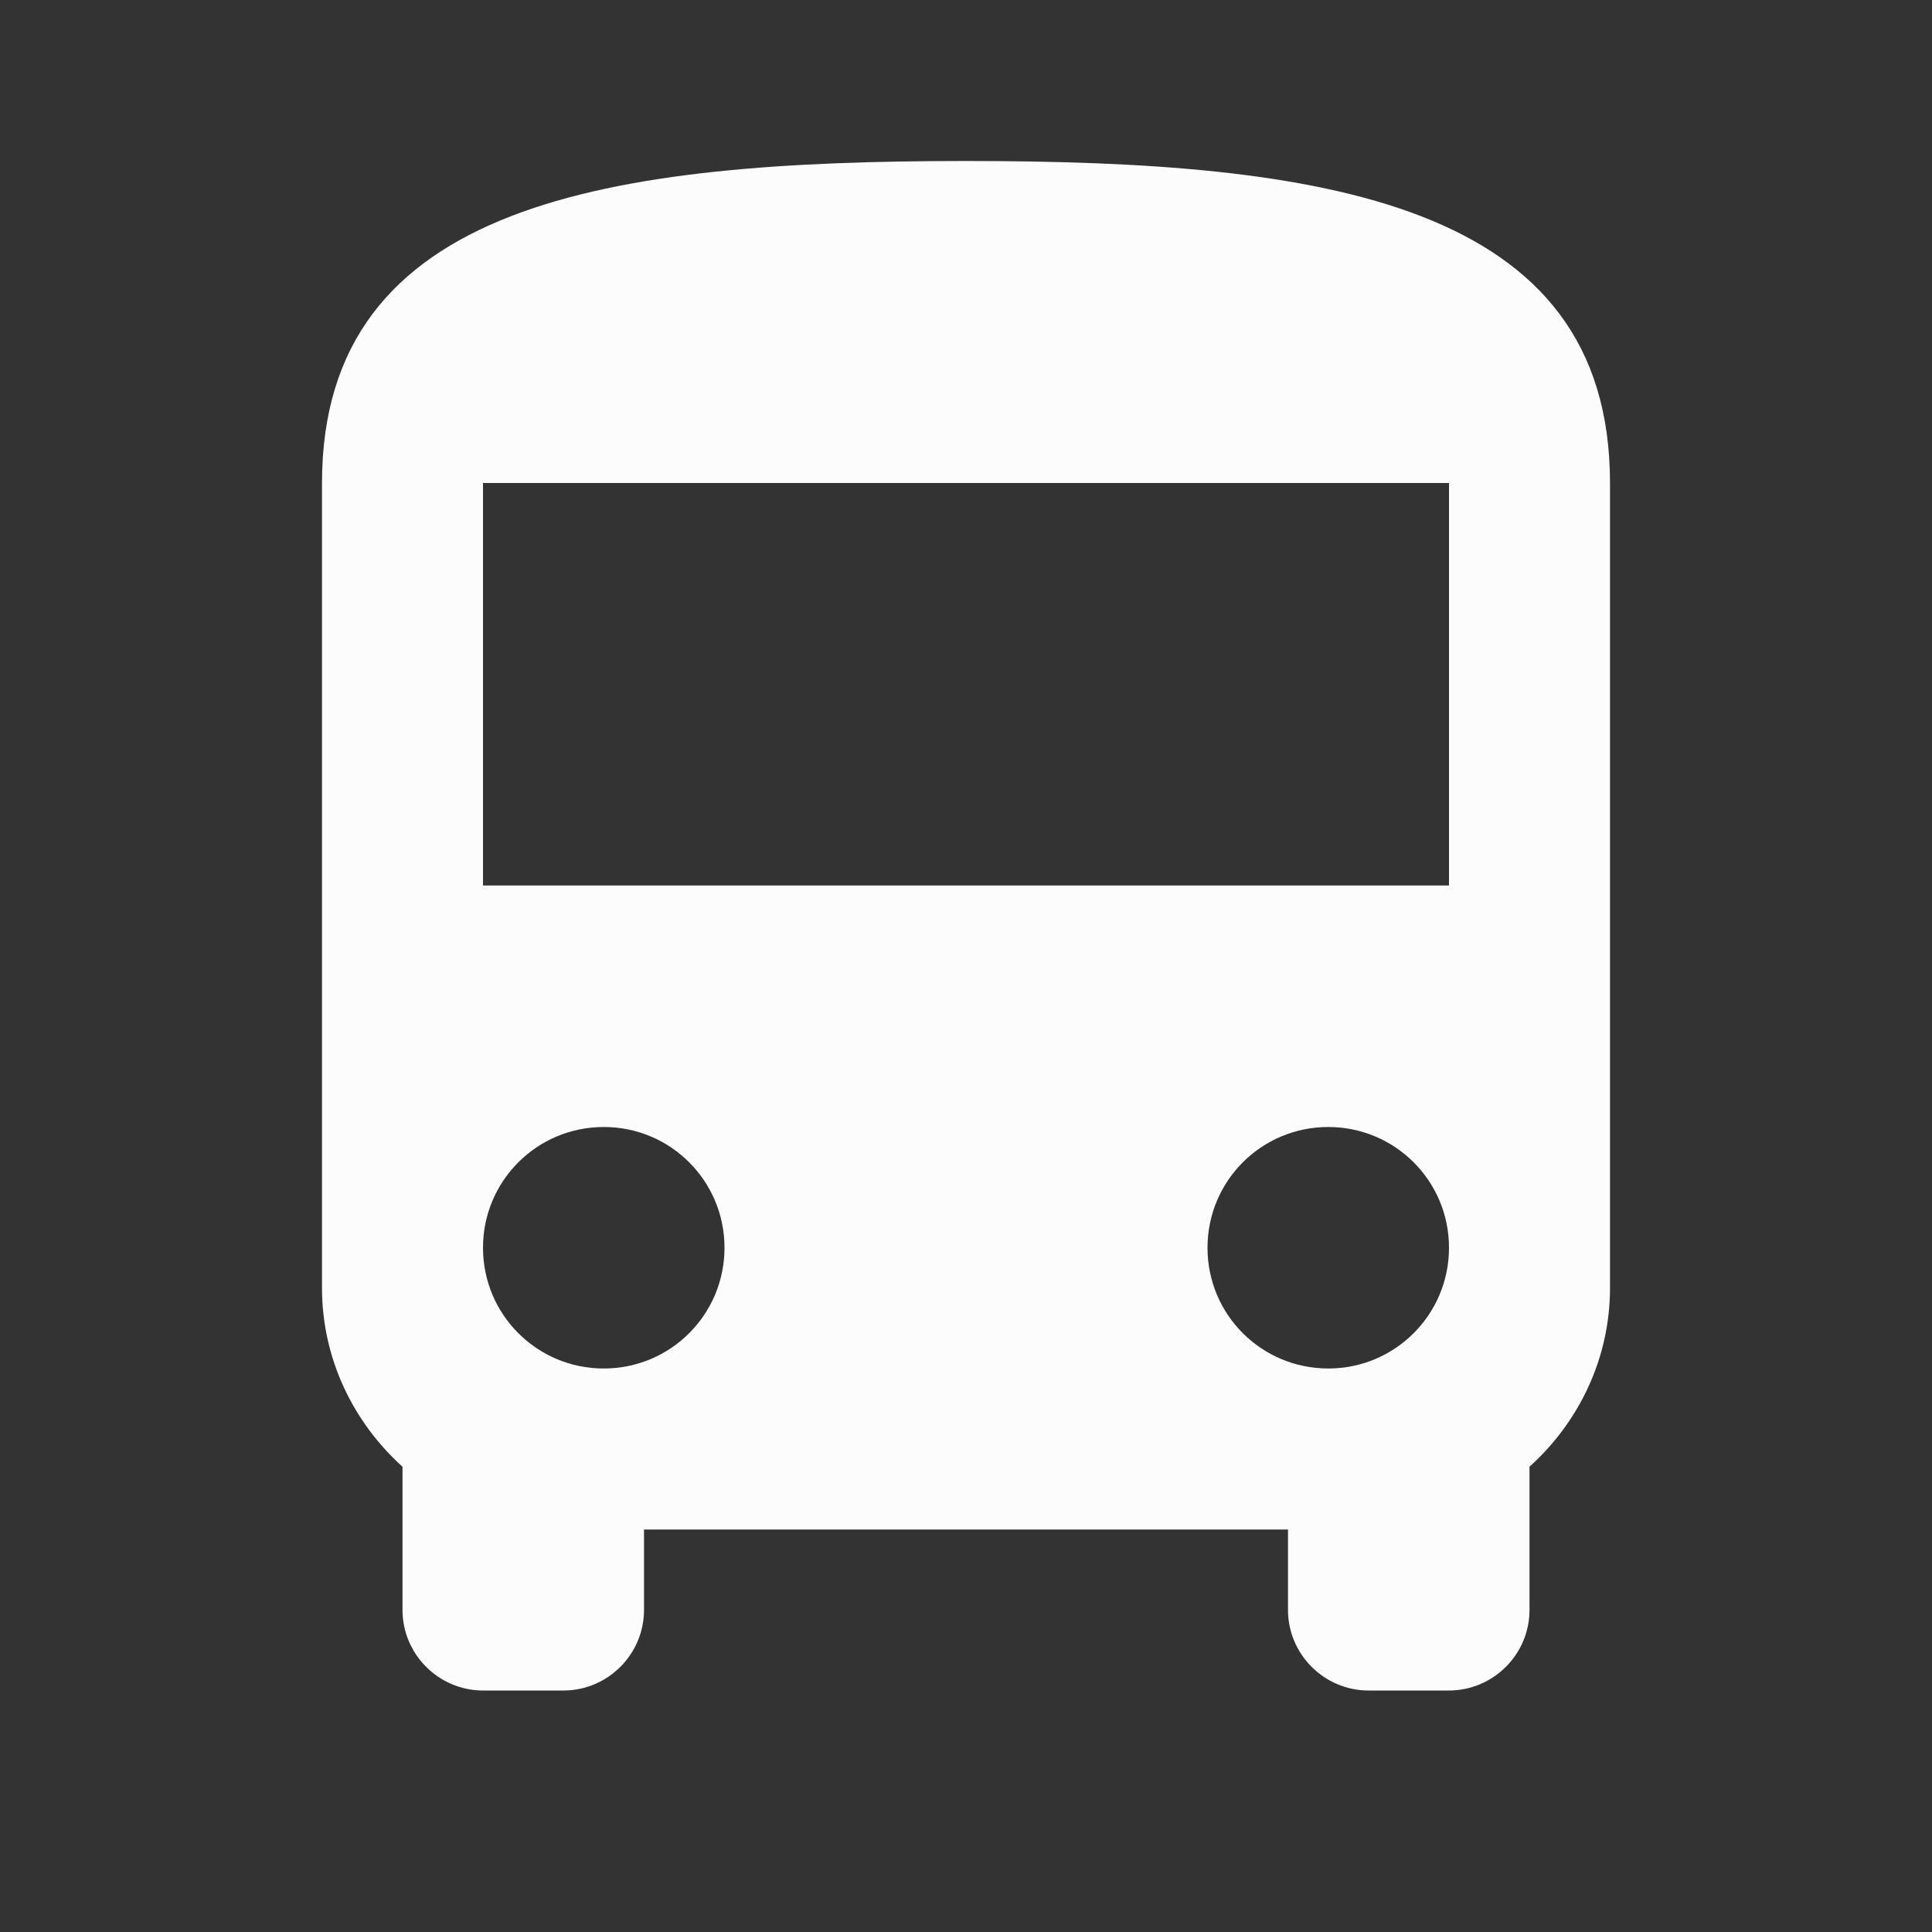 <svg width="24" height="24" viewBox="0 0 24 24" fill="none" xmlns="http://www.w3.org/2000/svg">
<rect x="0" y="0" width="24" height="24" fill="#333333" stroke="none"/>
<g clip-path="url(#clip0_20_18912)">
<path d="M4 16C4 16.88 4.39 17.67 5 18.22V20C5 20.55 5.45 21 6 21H7C7.55 21 8 20.55 8 20V19H16V20C16 20.55 16.45 21 17 21H18C18.55 21 19 20.55 19 20V18.22C19.61 17.67 20 16.88 20 16V6C20 2.5 16.42 2 12 2C7.58 2 4 2.5 4 6V16ZM7.5 17C6.67 17 6 16.33 6 15.5C6 14.67 6.67 14 7.5 14C8.33 14 9 14.67 9 15.5C9 16.33 8.33 17 7.5 17ZM16.5 17C15.67 17 15 16.33 15 15.5C15 14.67 15.67 14 16.5 14C17.33 14 18 14.67 18 15.5C18 16.33 17.33 17 16.5 17ZM18 11H6V6H18V11Z" fill="#FCFCFD"/>
</g>
<defs>
<clipPath id="clip0_20_18912">
<rect width="24" height="24" fill="white"/>
</clipPath>
</defs>
</svg>
